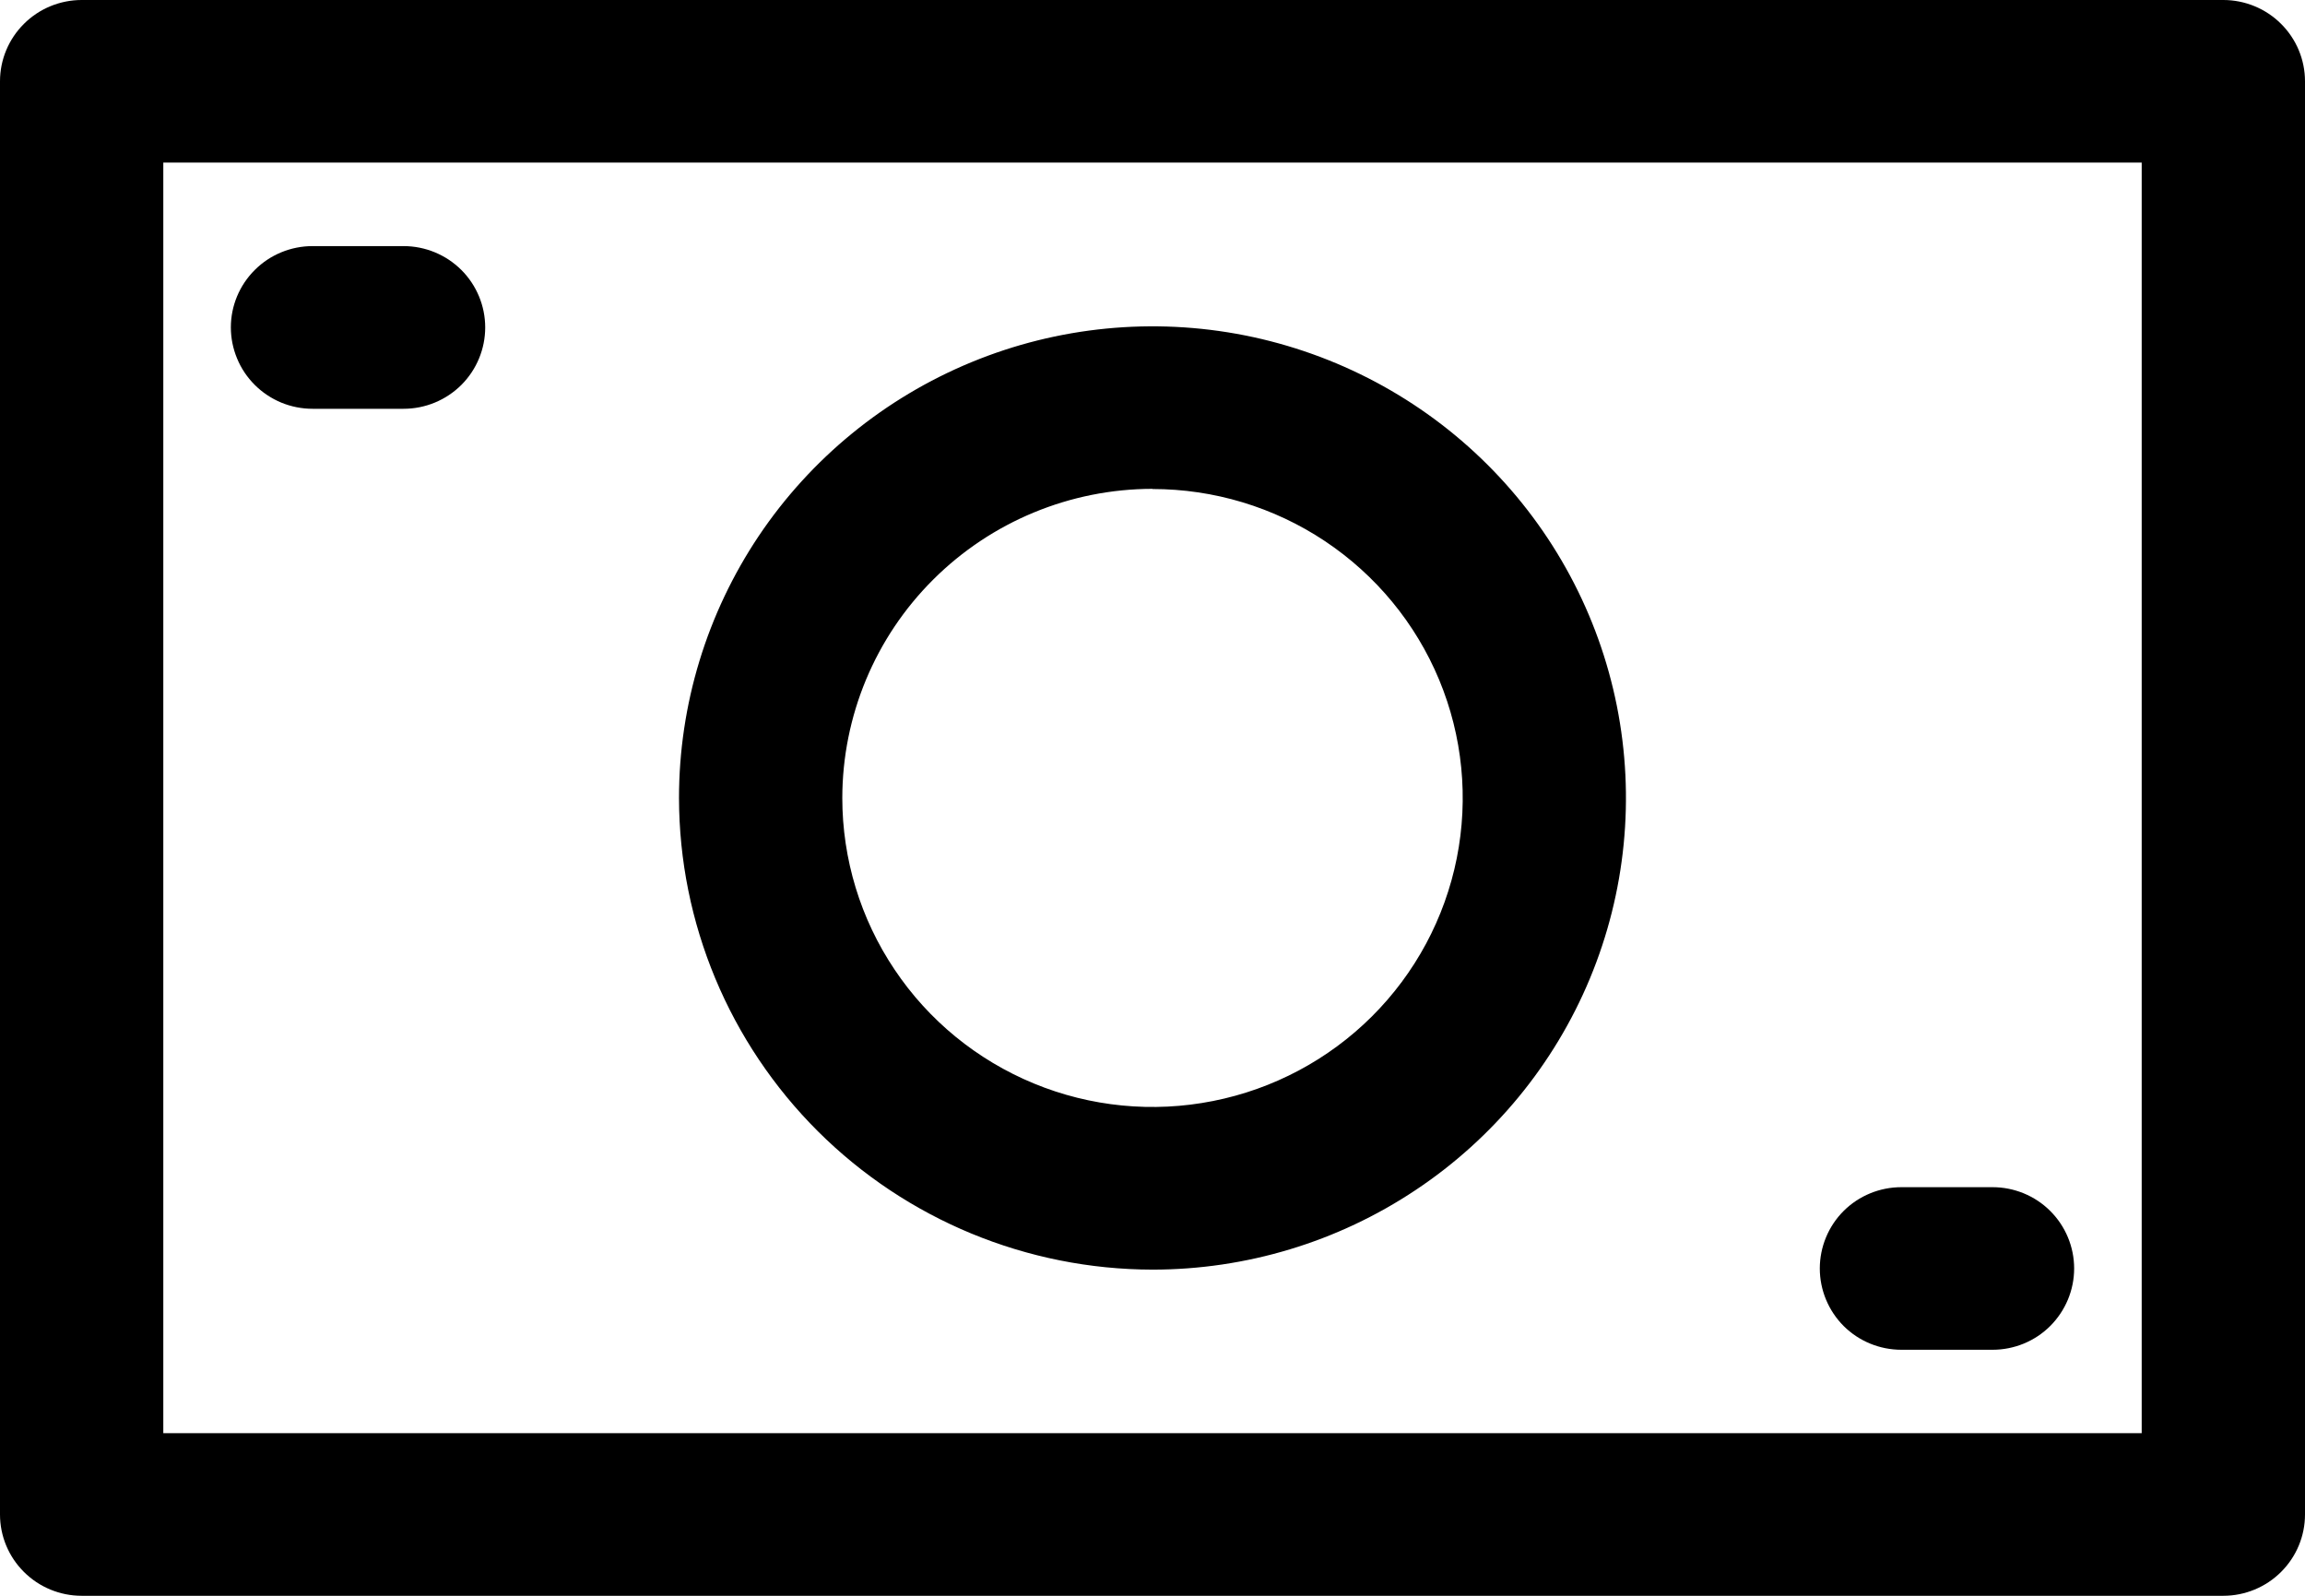<svg width="26" height="18" viewBox="0 0 26 18" fill="none" xmlns="http://www.w3.org/2000/svg">
<path d="M25.079 0H0.921C0.677 0 0.442 0.097 0.27 0.269C0.097 0.441 0 0.674 0 0.917V17.083C0 17.326 0.097 17.559 0.27 17.731C0.442 17.903 0.677 18 0.921 18H25.079C25.323 18 25.558 17.903 25.73 17.731C25.903 17.559 26 17.326 26 17.083V0.917C26 0.674 25.903 0.441 25.73 0.269C25.558 0.097 25.323 0 25.079 0ZM24.158 16.166H1.842V1.834H24.158V16.166ZM13 14.321C14.056 14.321 15.089 14.009 15.967 13.424C16.845 12.84 17.53 12.009 17.934 11.037C18.338 10.065 18.444 8.995 18.238 7.963C18.032 6.931 17.523 5.983 16.776 5.239C16.029 4.495 15.078 3.989 14.042 3.783C13.006 3.578 11.932 3.683 10.956 4.086C9.98 4.489 9.146 5.171 8.559 6.045C7.973 6.92 7.659 7.949 7.659 9.001C7.661 10.411 8.225 11.763 9.226 12.761C10.227 13.758 11.584 14.319 13 14.321ZM13 5.516C13.692 5.516 14.369 5.72 14.944 6.103C15.519 6.486 15.968 7.03 16.233 7.667C16.498 8.304 16.567 9.005 16.432 9.681C16.297 10.357 15.964 10.978 15.474 11.466C14.985 11.953 14.361 12.285 13.683 12.419C13.004 12.554 12.3 12.485 11.661 12.221C11.022 11.957 10.475 11.511 10.091 10.937C9.706 10.364 9.501 9.69 9.501 9.001C9.502 8.077 9.871 7.19 10.527 6.537C11.183 5.883 12.072 5.515 13 5.514V5.516ZM2.604 3.693C2.604 3.45 2.701 3.217 2.874 3.045C3.046 2.873 3.281 2.776 3.525 2.776H4.552C4.797 2.776 5.031 2.873 5.204 3.045C5.376 3.217 5.473 3.45 5.473 3.693C5.473 3.937 5.376 4.17 5.204 4.342C5.031 4.514 4.797 4.611 4.552 4.611H3.525C3.404 4.611 3.284 4.587 3.172 4.541C3.06 4.494 2.959 4.427 2.873 4.341C2.788 4.256 2.72 4.155 2.674 4.043C2.628 3.932 2.604 3.813 2.604 3.692V3.693ZM20.527 14.308C20.527 14.065 20.624 13.831 20.796 13.659C20.969 13.487 21.203 13.391 21.448 13.391H22.475C22.719 13.391 22.954 13.487 23.126 13.659C23.299 13.831 23.396 14.065 23.396 14.308C23.396 14.551 23.299 14.784 23.126 14.957C22.954 15.129 22.719 15.225 22.475 15.225H21.448C21.203 15.225 20.969 15.129 20.796 14.957C20.624 14.784 20.527 14.551 20.527 14.308Z" fill="black"/>
</svg>
